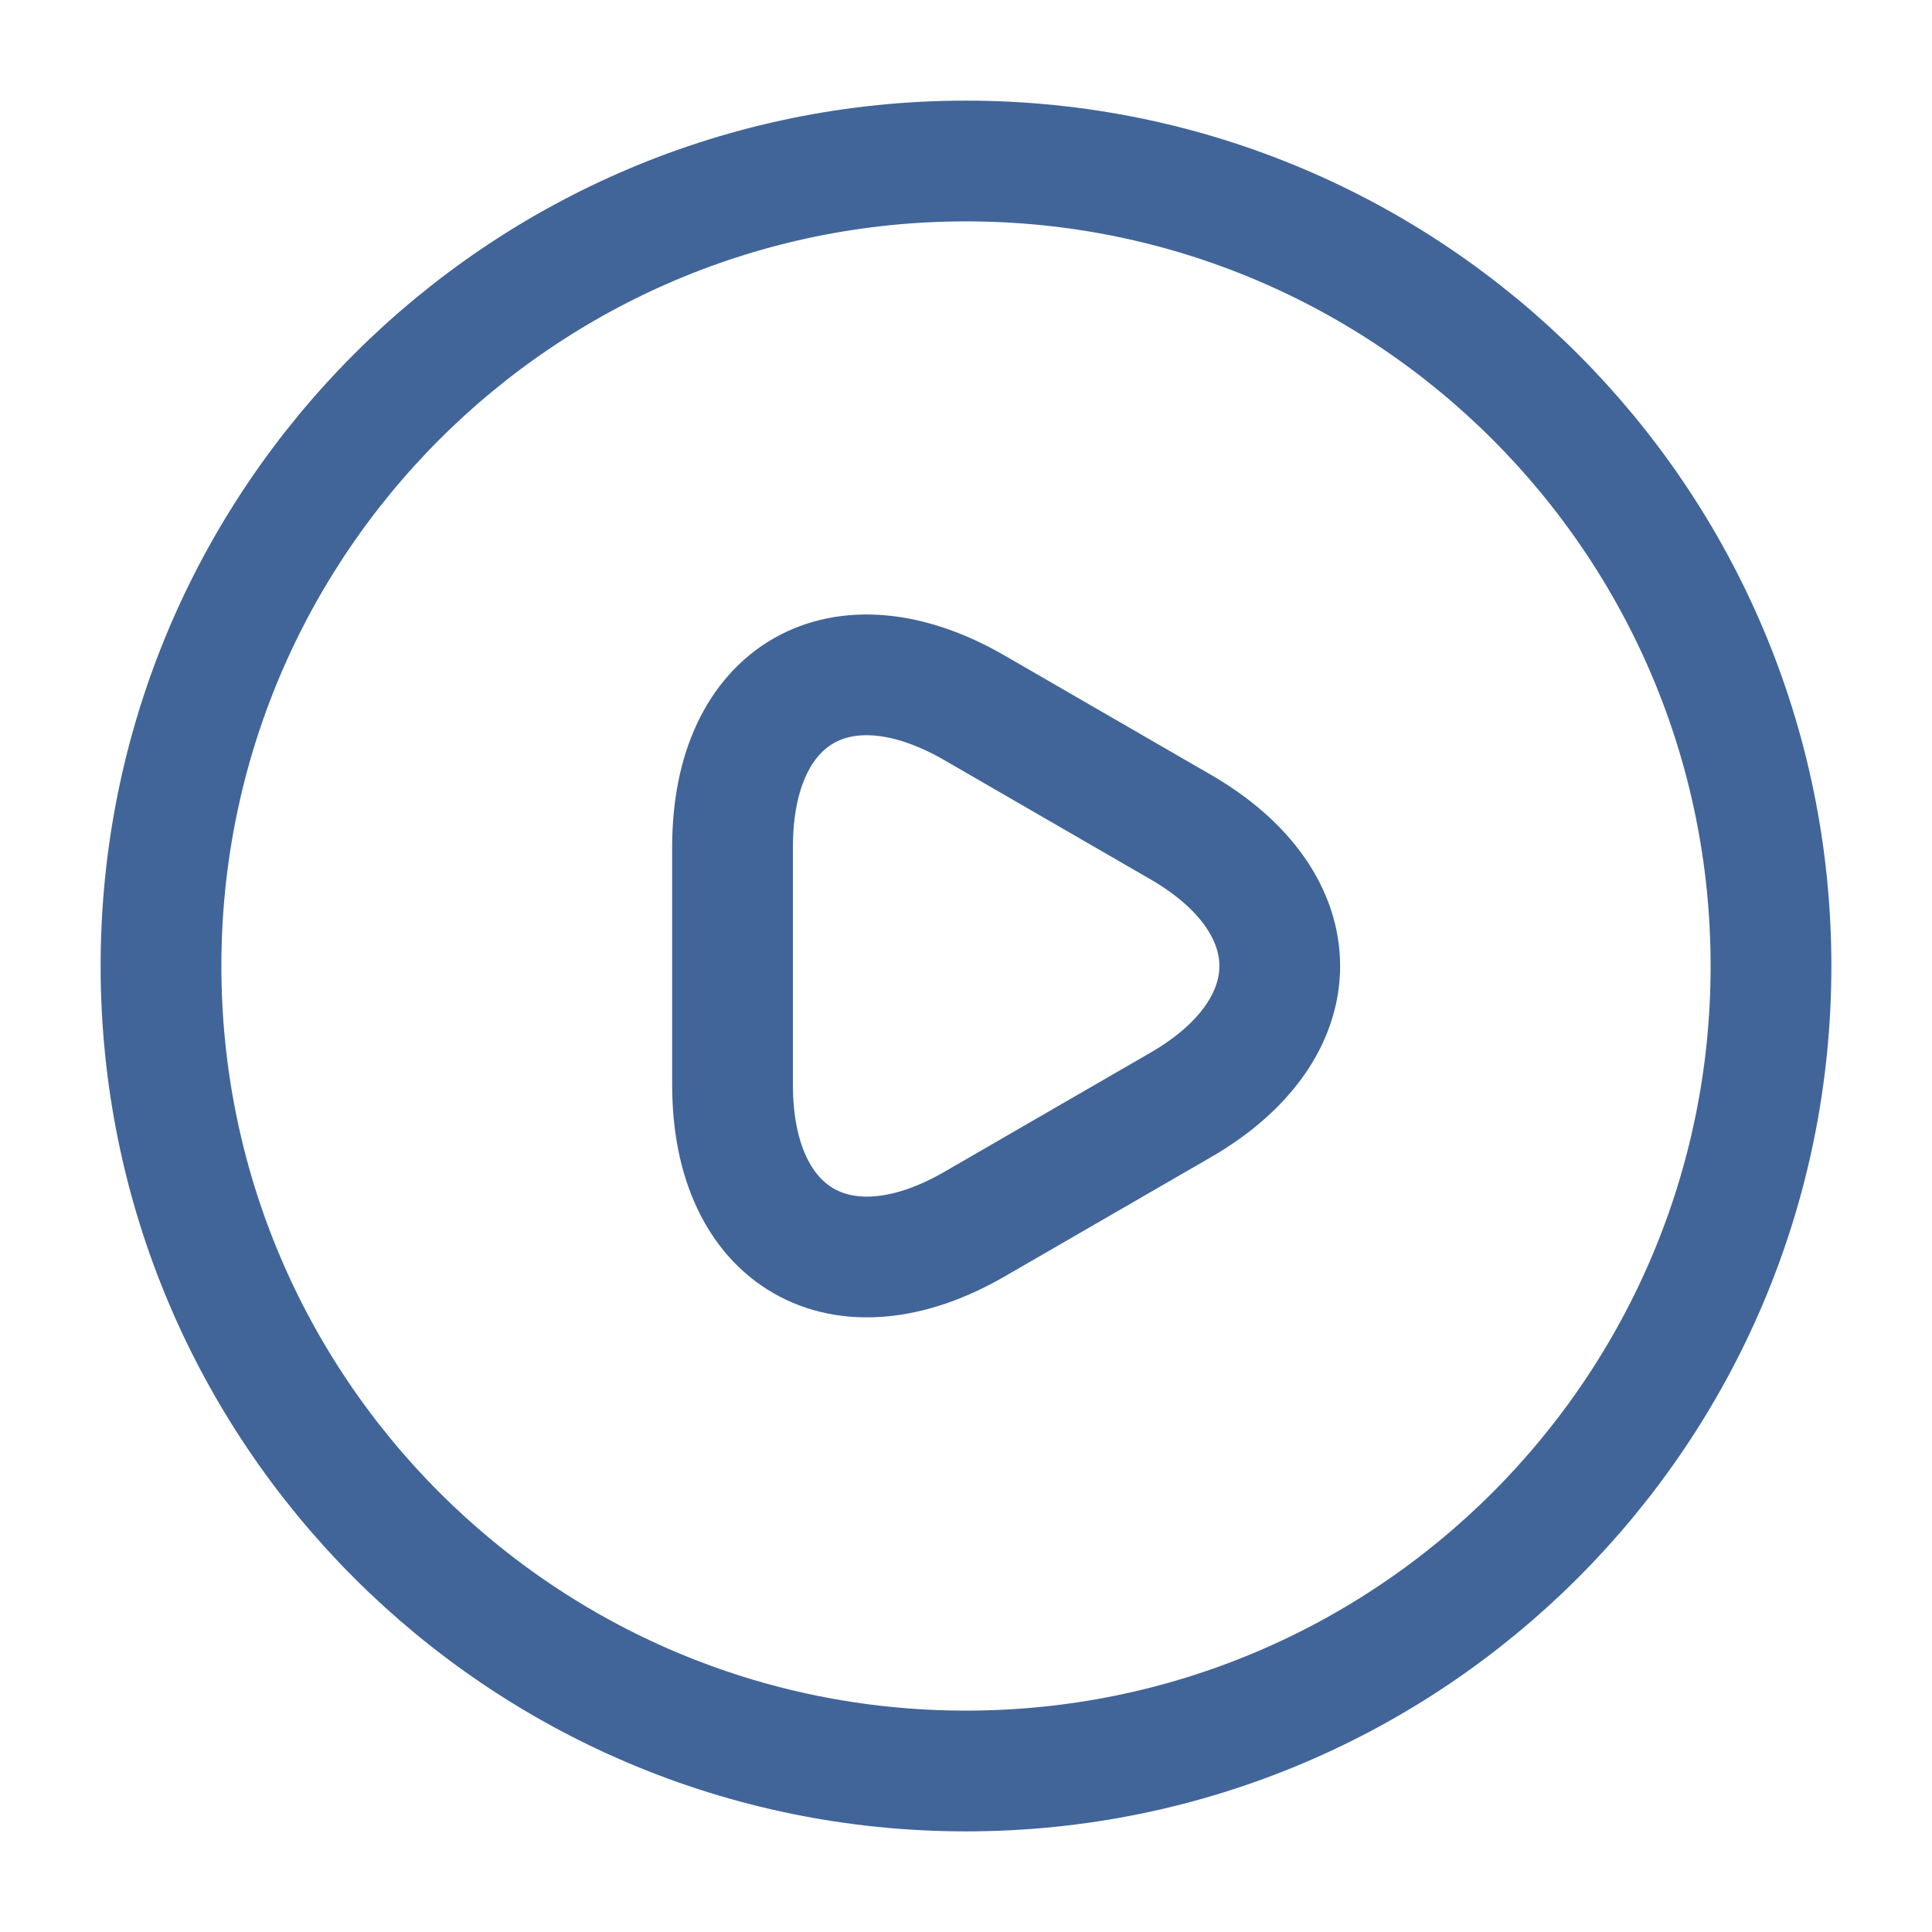 <svg width="800" height="800" viewBox="0 0 800 800" fill="none" xmlns="http://www.w3.org/2000/svg">
<path d="M303.333 400V350.667C303.333 287 348.333 261.333 403.333 293L446 317.666L488.666 342.333C543.666 374 543.666 426 488.666 457.667L446 482.333L403.333 507C348.333 538.667 303.333 512.667 303.333 449.333V400Z" stroke="#416599" stroke-width="50" stroke-miterlimit="10" stroke-linecap="round" stroke-linejoin="round"/>
<path d="M400 733.333C584.093 733.333 733.333 584.093 733.333 400C733.333 215.905 584.093 66.667 400 66.667C215.905 66.667 66.666 215.905 66.666 400C66.666 584.093 215.905 733.333 400 733.333Z" stroke="#416599" stroke-width="50" stroke-linecap="round" stroke-linejoin="round"/>
</svg>

